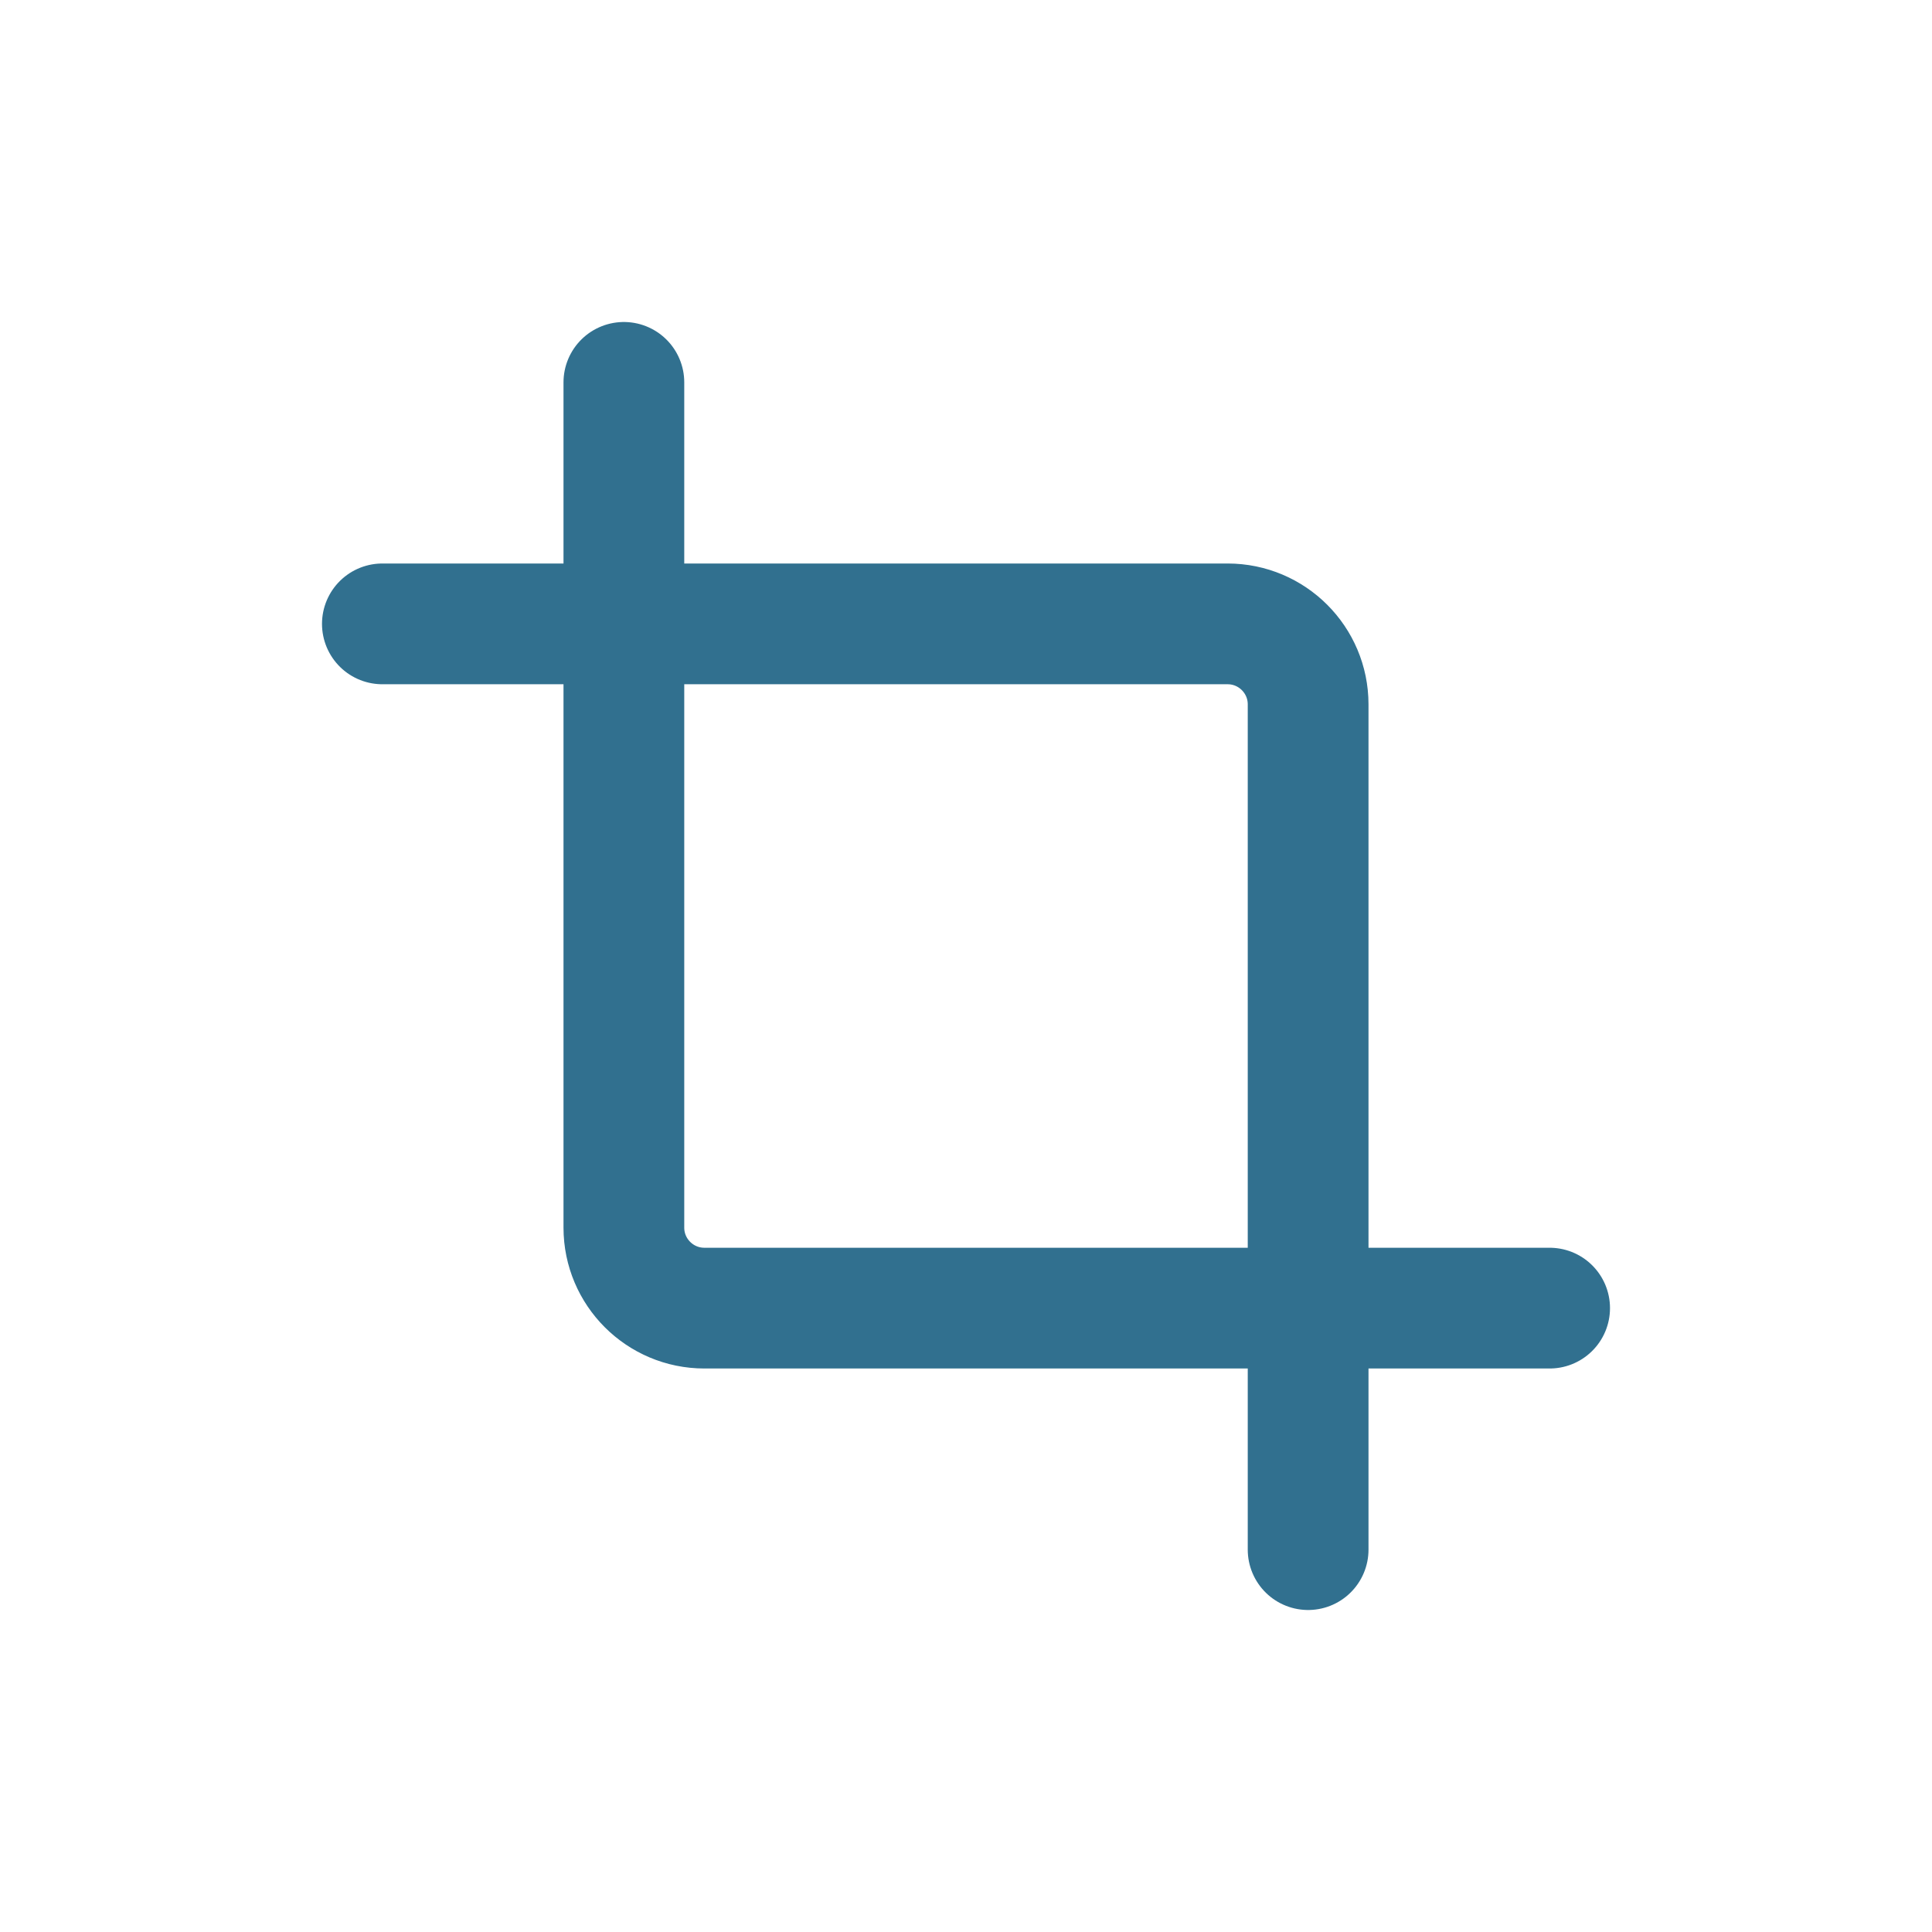 <svg xmlns="http://www.w3.org/2000/svg" width="24" height="24" fill="none" viewBox="0 0 24 24">
  <path stroke="#31708f" stroke-linecap="round" stroke-linejoin="round" stroke-width="1.5" d="M4.75 7.75H15.25C15.802 7.75 16.25 8.198 16.25 8.75V19.25"/>
  <path stroke="#31708f" stroke-linecap="round" stroke-linejoin="round" stroke-width="1.5" d="M19.25 16.25H8.75C8.198 16.25 7.75 15.802 7.75 15.25V4.75"/>
</svg>
